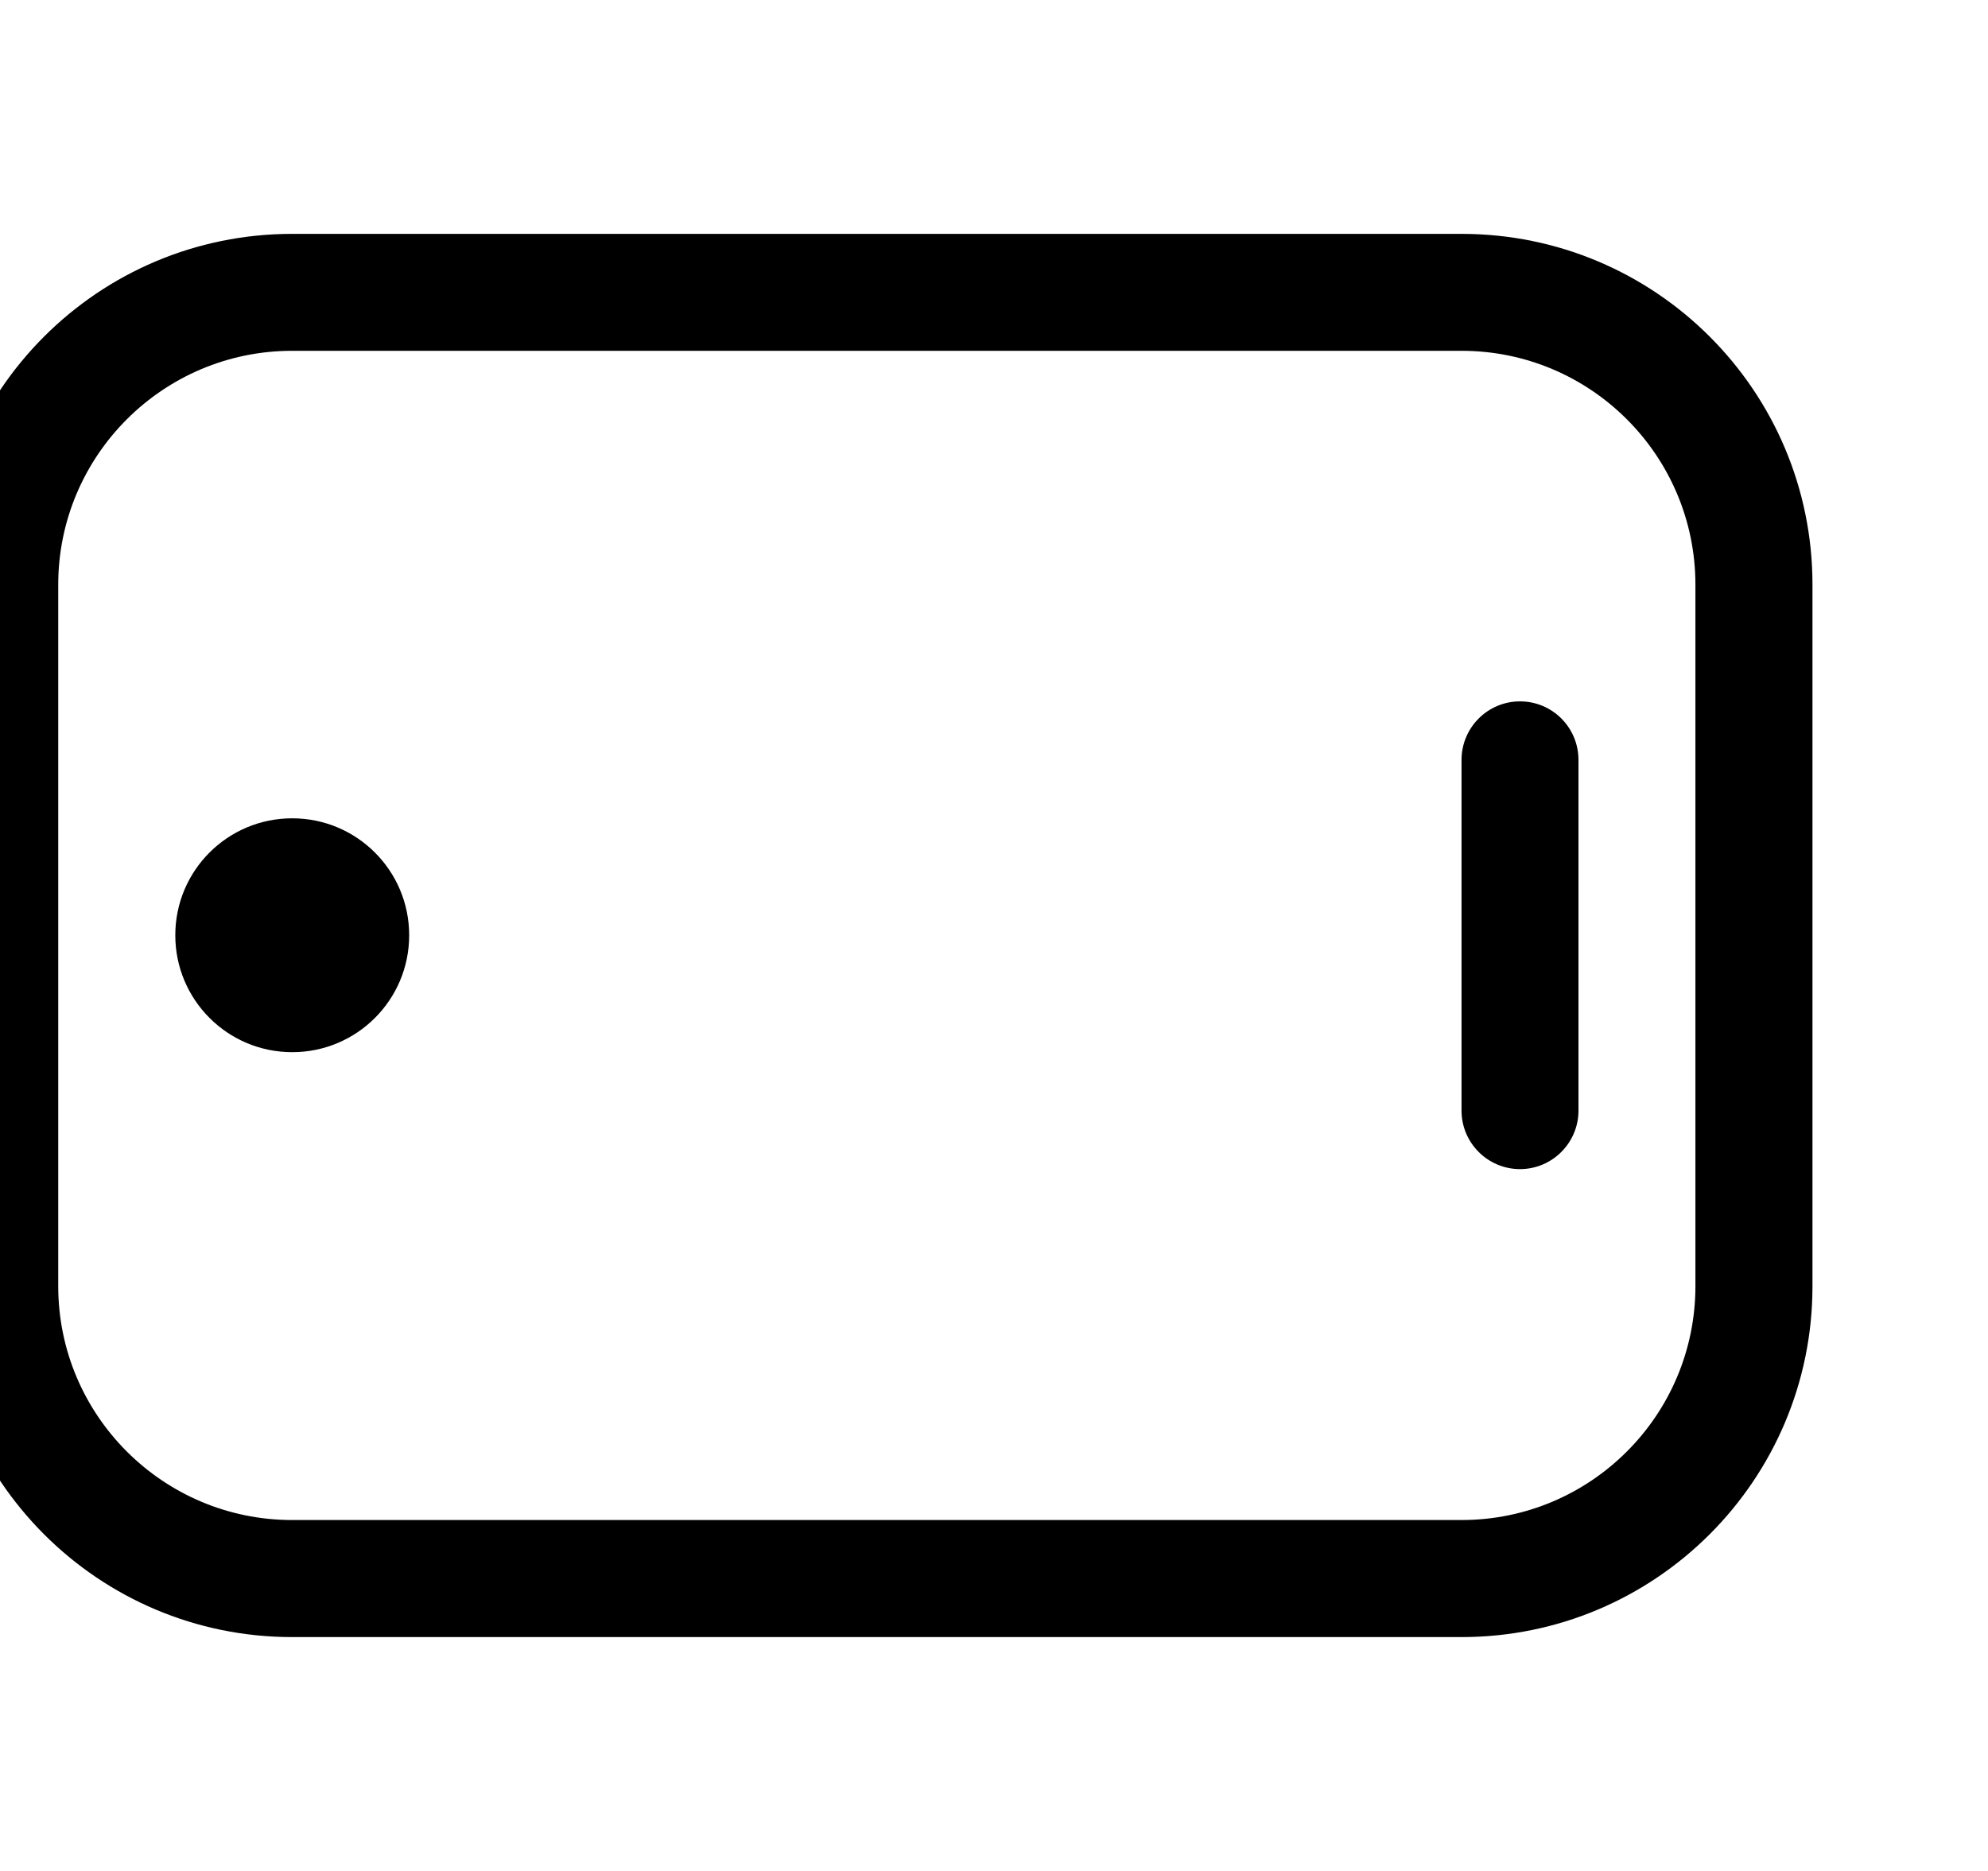 <?xml version="1.0" encoding="iso-8859-1"?>
<!-- Generator: Adobe Illustrator 16.0.0, SVG Export Plug-In . SVG Version: 6.00 Build 0)  -->
<!DOCTYPE svg PUBLIC "-//W3C//DTD SVG 1.1//EN" "http://www.w3.org/Graphics/SVG/1.1/DTD/svg11.dtd">
<svg version="1.1" xmlns="http://www.w3.org/2000/svg" xmlns:xlink="http://www.w3.org/1999/xlink" x="0px" y="0px" width="17px"
	 height="16px" viewBox="0 0 17 16" style="enable-background:new 0 0 17 16;" xml:space="preserve">
<g id="tool-android-l" style="enable-background:new    ;">
	<g id="tool-android-l_1_">
		<g>
			<path d="M12.998,5.998c-0.276,0-0.5,0.224-0.5,0.501v2.999c0,0.275,0.224,0.5,0.5,0.5s0.5-0.225,0.5-0.5V6.499
				C13.498,6.221,13.274,5.998,12.998,5.998z M2.499,6.998c-0.553,0-1,0.447-1,1c0,0.552,0.447,1,1,1c0.552,0,1-0.447,1-1
				C3.499,7.445,3.051,6.998,2.499,6.998z M12.498,2h-10c-1.657,0-3,1.343-3,3v6c0,1.656,1.343,3,3,3h10
				c1.657,0,3.001-1.344,3.001-3V5C15.499,3.342,14.155,2,12.498,2z M14.498,10.999c0,1.104-0.896,2-2,2h-10c-1.103,0-2-0.896-2-2V5
				c0-1.104,0.897-2,2-2h10c1.104,0,2,0.896,2,2V10.999z"/>
		</g>
	</g>
</g>
<g id="Layer_1">
</g>
</svg>
